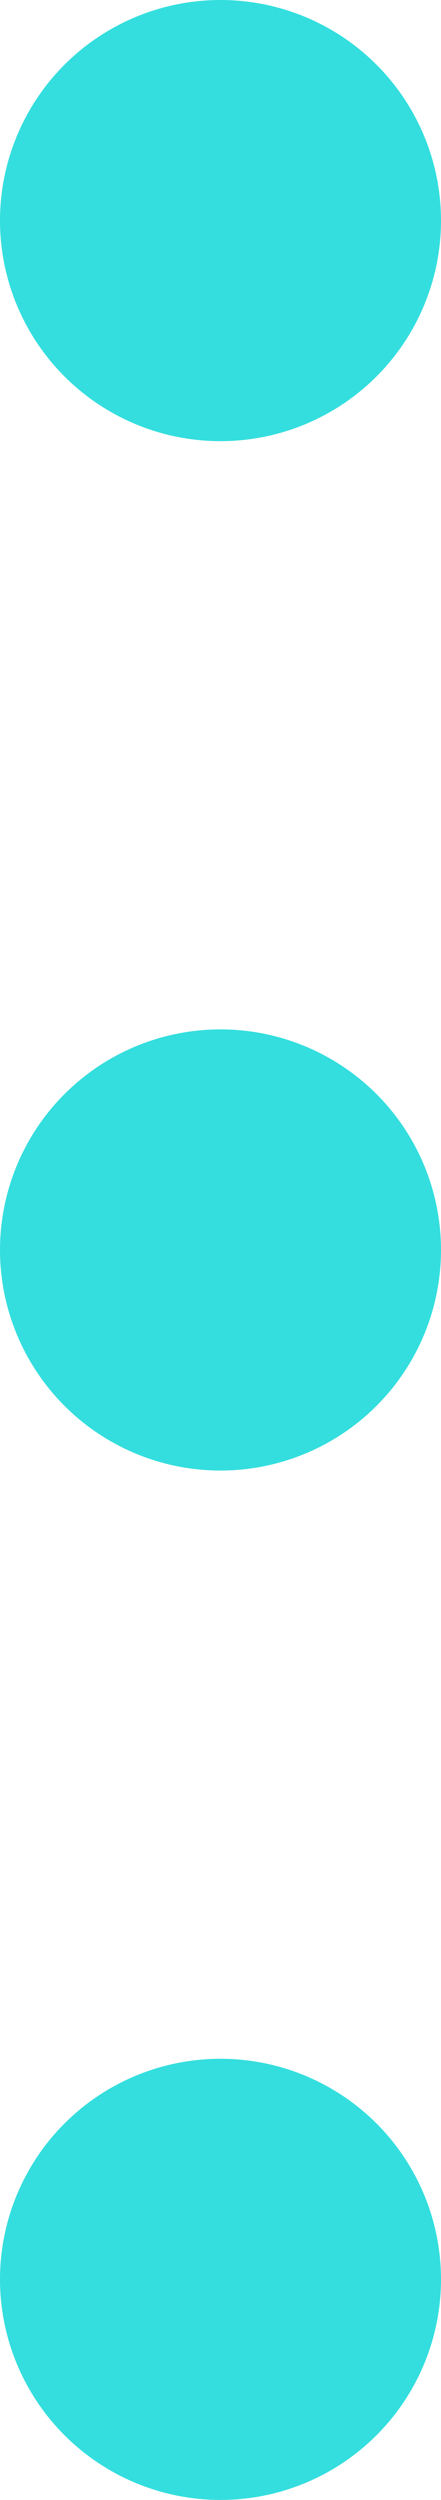 <svg width="3" height="17" viewBox="0 0 3 17" fill="none" xmlns="http://www.w3.org/2000/svg">
<circle cx="1.5" cy="15.5" r="1.5" transform="rotate(-90 1.5 15.5)" fill="#34DEDE"/>
<circle cx="1.5" cy="8.5" r="1.5" transform="rotate(-90 1.5 8.5)" fill="#34DEDE"/>
<circle cx="1.5" cy="1.5" r="1.5" transform="rotate(-90 1.5 1.5)" fill="#34DEDE"/>
</svg>
